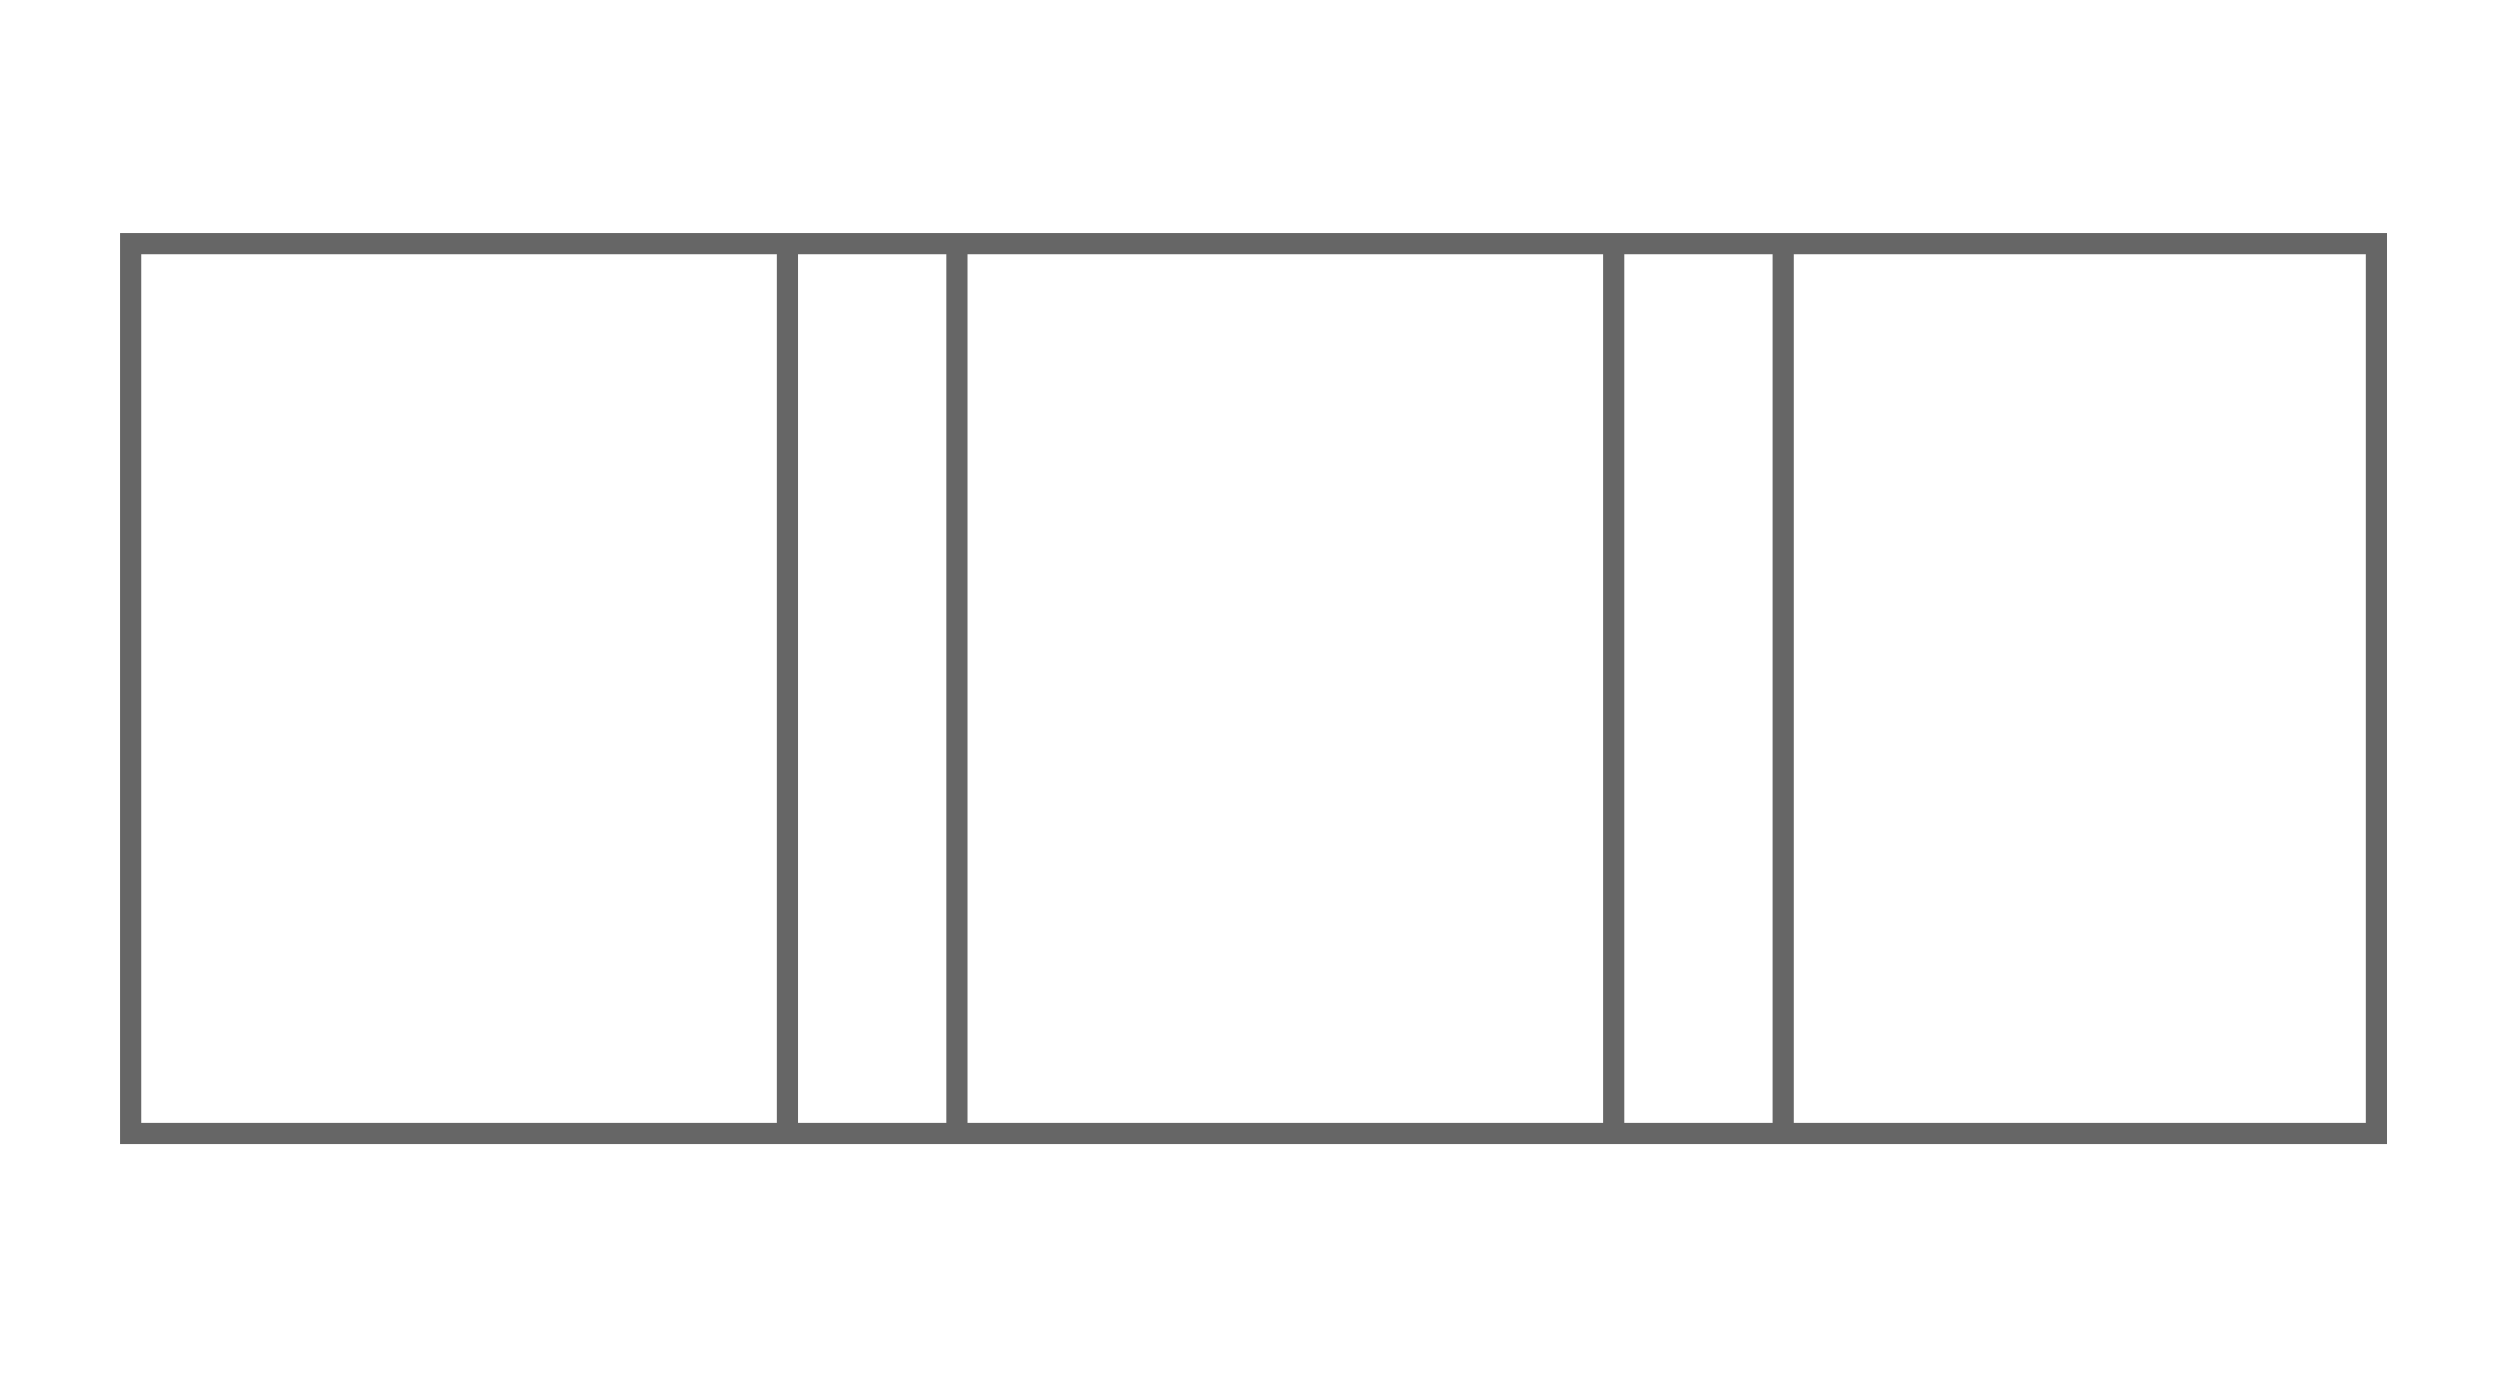<svg width="354" height="195" viewBox="0 0 354 195" xmlns="http://www.w3.org/2000/svg"><g fill="#666" fill-rule="evenodd"><path d="M134 36h3v123h-3zm-24 0h3v123h-3zm141 0h3v123h-3zm-24 0h3v123h-3zM253.4 33H17v129h321V33h-84.6zM335 159H20V36h315v123z"/></g></svg>